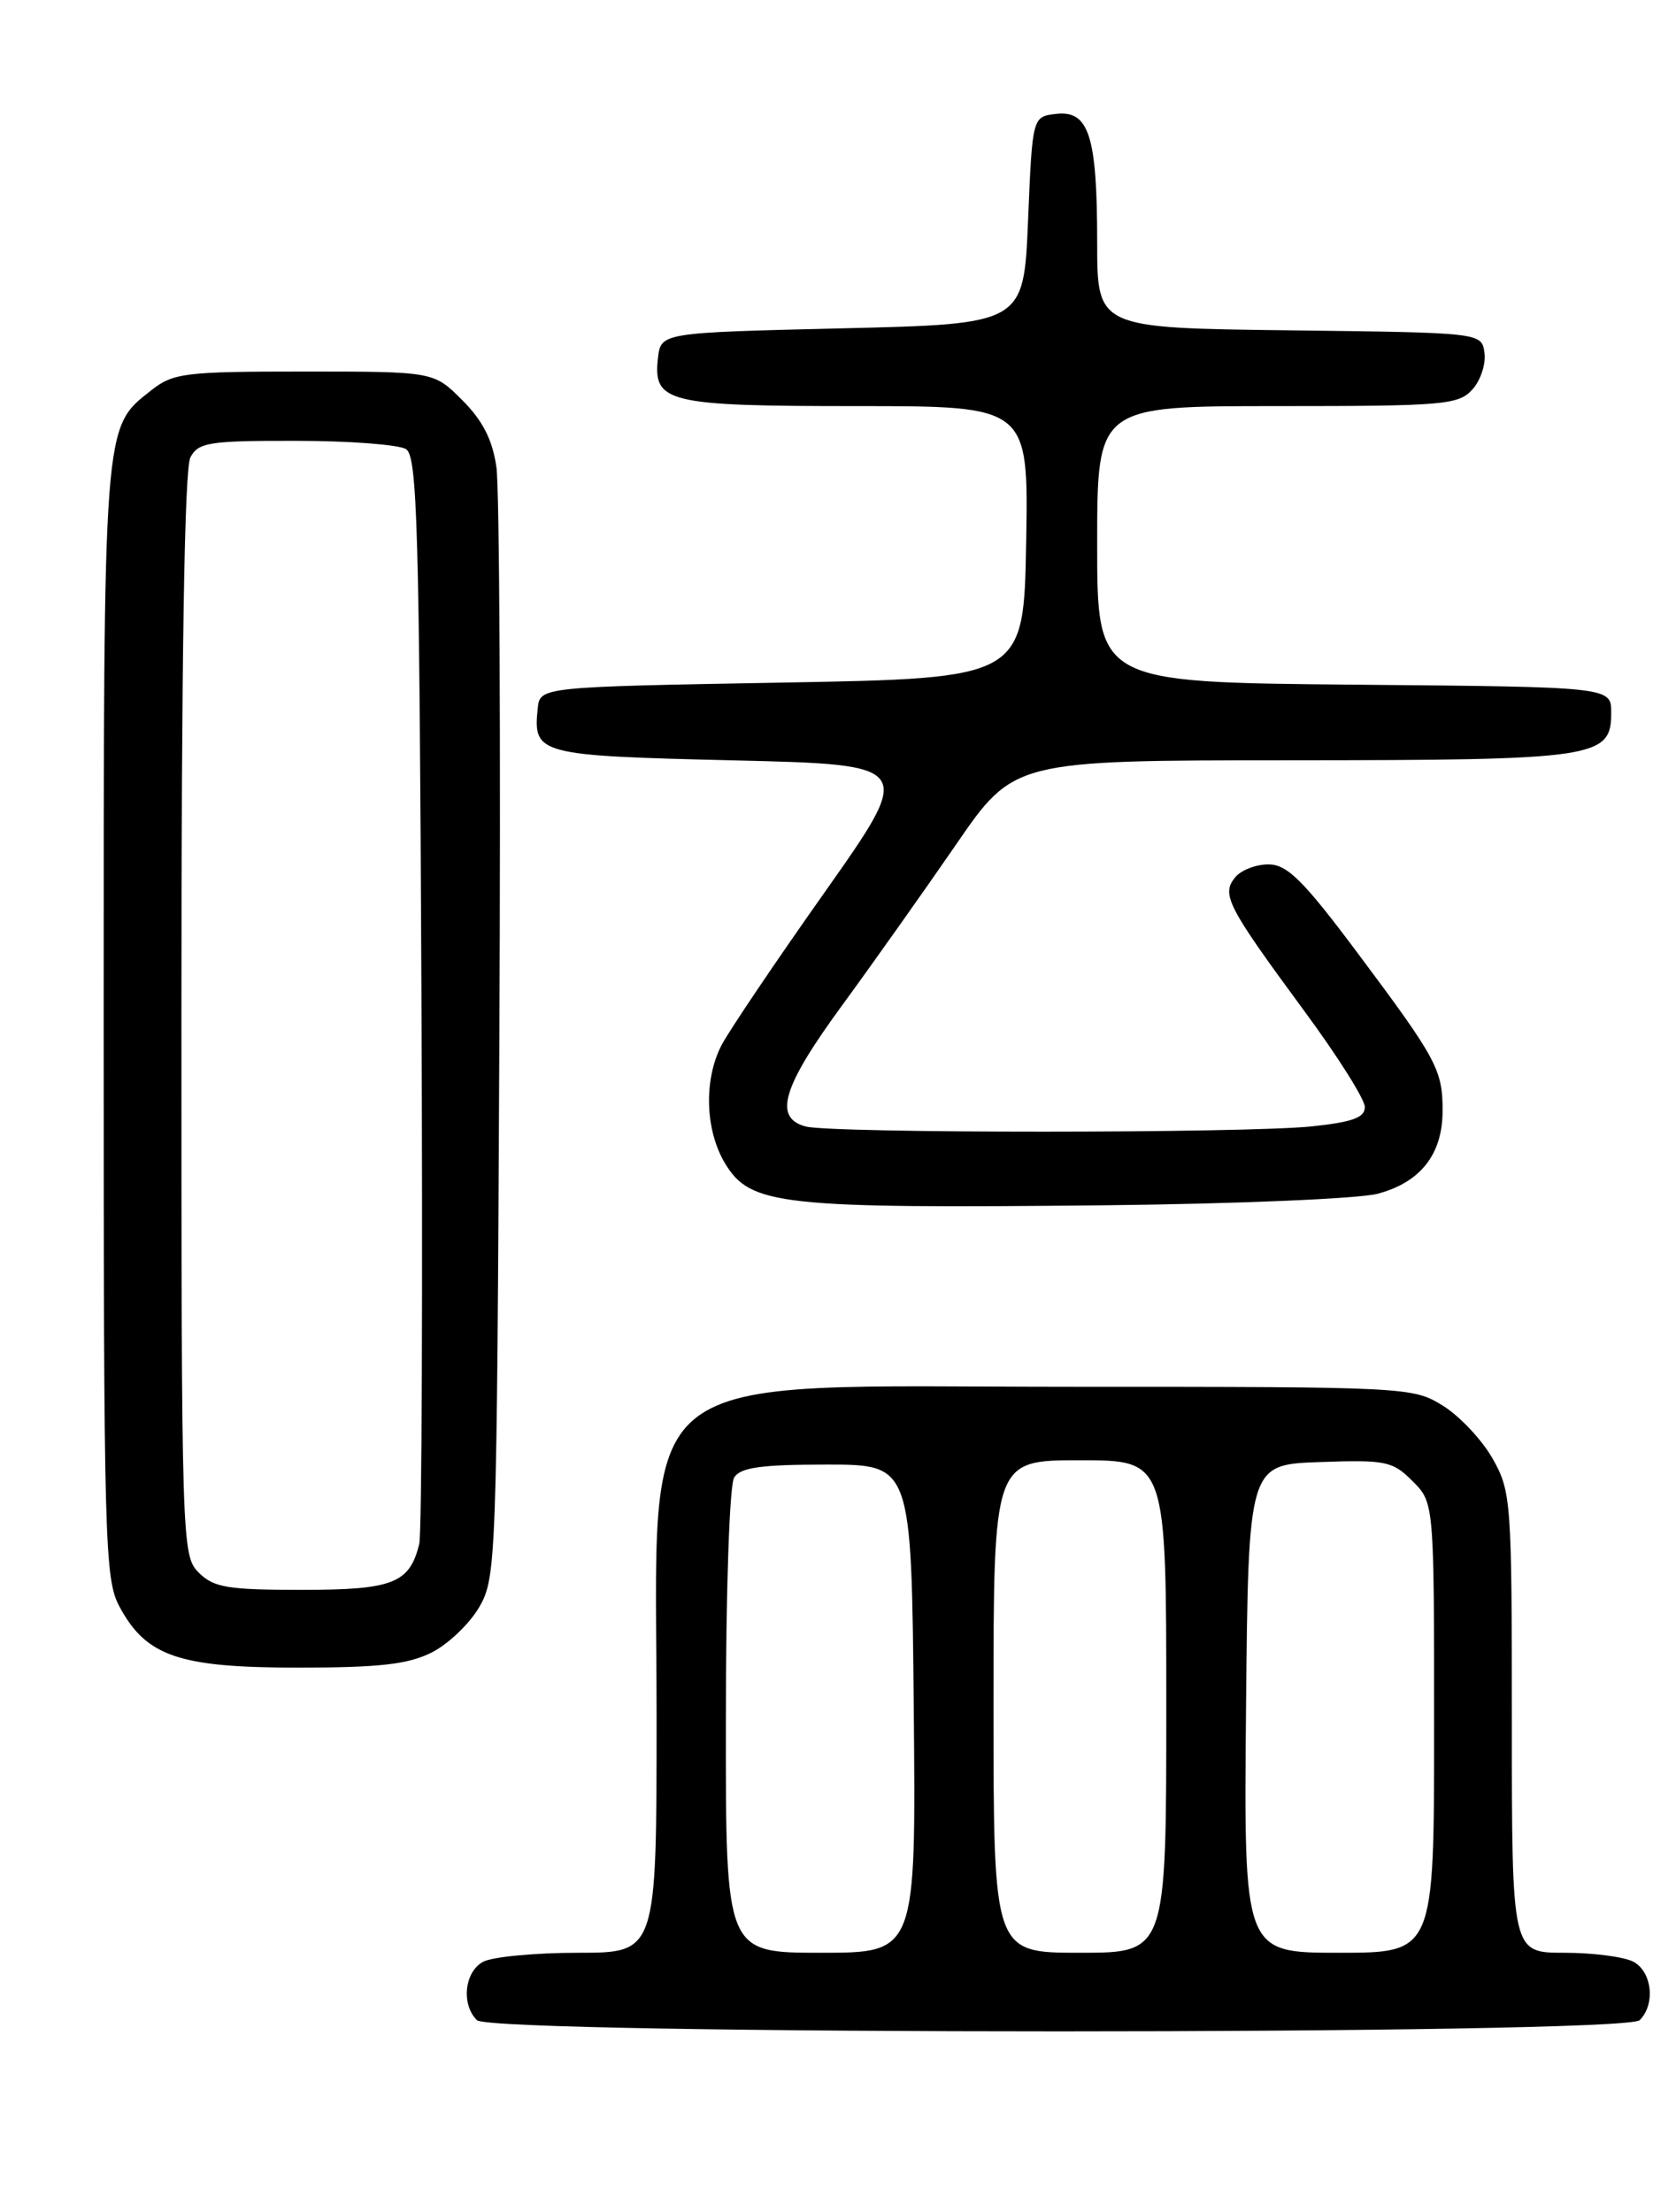 <?xml version="1.0" encoding="UTF-8" standalone="no"?>
<!DOCTYPE svg PUBLIC "-//W3C//DTD SVG 1.1//EN" "http://www.w3.org/Graphics/SVG/1.1/DTD/svg11.dtd" >
<svg xmlns="http://www.w3.org/2000/svg" xmlns:xlink="http://www.w3.org/1999/xlink" version="1.1" viewBox="0 0 194 256">
 <g >
 <path fill="currentColor"
d=" M 189.80 233.80 C 191.64 231.96 191.23 228.19 189.07 227.04 C 188.00 226.47 184.40 226.00 181.07 226.00 C 175.00 226.00 175.00 226.00 175.00 199.39 C 175.00 173.78 174.92 172.62 172.79 168.84 C 171.57 166.67 168.98 163.91 167.04 162.70 C 163.55 160.53 162.95 160.50 124.32 160.50 C 72.01 160.50 76.00 157.34 76.00 198.75 C 76.00 226.00 76.00 226.00 66.93 226.00 C 61.95 226.00 57.00 226.47 55.93 227.04 C 53.77 228.19 53.36 231.96 55.20 233.80 C 56.93 235.53 188.07 235.53 189.80 233.80 Z  M 49.97 191.25 C 51.87 190.29 54.35 187.93 55.47 186.00 C 57.44 182.60 57.51 180.74 57.80 120.50 C 57.97 86.40 57.82 56.50 57.46 54.06 C 57.01 50.90 55.87 48.67 53.51 46.31 C 50.20 43.00 50.20 43.00 35.23 43.00 C 21.40 43.00 20.06 43.16 17.51 45.17 C 11.92 49.57 12.00 48.47 12.00 118.23 C 12.00 178.60 12.11 182.74 13.83 185.94 C 16.92 191.70 20.71 193.00 34.48 193.00 C 43.93 193.00 47.24 192.62 49.97 191.25 Z  M 159.45 138.16 C 164.38 136.86 166.95 133.63 166.98 128.68 C 167.01 123.83 166.37 122.64 157.14 110.29 C 150.89 101.93 149.02 100.07 146.87 100.04 C 145.43 100.02 143.67 100.69 142.98 101.53 C 141.34 103.51 142.04 104.87 150.97 117.00 C 154.82 122.22 157.98 127.22 157.98 128.11 C 158.00 129.34 156.58 129.86 151.85 130.36 C 144.09 131.17 96.27 131.18 93.25 130.37 C 89.49 129.36 90.57 125.78 97.48 116.35 C 101.04 111.48 106.97 103.11 110.66 97.75 C 117.36 88.00 117.36 88.00 149.43 87.99 C 184.88 87.97 186.50 87.73 186.50 82.47 C 186.50 79.50 186.50 79.50 156.75 79.24 C 127.00 78.97 127.00 78.97 127.00 62.99 C 127.00 47.00 127.00 47.00 147.85 47.00 C 167.12 47.00 168.82 46.86 170.43 45.08 C 171.38 44.03 172.01 42.12 171.83 40.83 C 171.50 38.50 171.50 38.50 149.25 38.23 C 127.00 37.96 127.00 37.96 127.00 28.05 C 127.00 15.73 126.05 12.75 122.25 13.18 C 119.50 13.50 119.50 13.50 119.00 25.50 C 118.50 37.50 118.50 37.50 97.50 38.00 C 76.50 38.50 76.50 38.50 76.16 41.45 C 75.58 46.60 77.23 47.00 99.22 47.00 C 119.05 47.00 119.05 47.00 118.78 62.75 C 118.50 78.50 118.50 78.50 90.50 79.00 C 62.50 79.50 62.50 79.50 62.24 82.00 C 61.69 87.31 62.27 87.46 84.90 88.00 C 105.87 88.50 105.87 88.50 95.46 103.26 C 89.73 111.37 84.36 119.34 83.52 120.96 C 81.43 124.99 81.62 130.86 83.96 134.70 C 86.89 139.50 90.38 139.88 128.00 139.49 C 143.12 139.33 157.28 138.73 159.45 138.16 Z  M 84.02 199.25 C 84.02 184.18 84.44 171.85 84.98 171.00 C 85.71 169.83 88.10 169.50 95.71 169.50 C 105.50 169.50 105.50 169.50 105.77 197.75 C 106.03 226.00 106.03 226.00 95.02 226.00 C 84.00 226.00 84.00 226.00 84.02 199.25 Z  M 115.00 197.50 C 115.00 169.00 115.00 169.00 125.00 169.00 C 135.00 169.00 135.00 169.00 135.00 197.50 C 135.00 226.00 135.00 226.00 125.00 226.00 C 115.00 226.00 115.00 226.00 115.00 197.50 Z  M 144.23 197.75 C 144.50 169.50 144.50 169.50 152.75 169.21 C 160.42 168.94 161.19 169.10 163.50 171.41 C 166.00 173.91 166.00 173.91 166.00 199.95 C 166.00 226.00 166.00 226.00 154.98 226.00 C 143.97 226.00 143.97 226.00 144.23 197.75 Z  M 23.00 182.00 C 21.04 180.04 21.00 178.67 21.00 117.43 C 21.00 76.22 21.35 54.21 22.04 52.93 C 22.96 51.20 24.21 51.00 34.29 51.02 C 40.45 51.02 46.17 51.46 47.00 51.98 C 48.30 52.80 48.54 61.09 48.78 114.71 C 48.94 148.70 48.83 177.48 48.53 178.68 C 47.41 183.25 45.49 184.00 34.93 184.00 C 26.33 184.00 24.73 183.73 23.00 182.00 Z "/>
</g>
</svg>